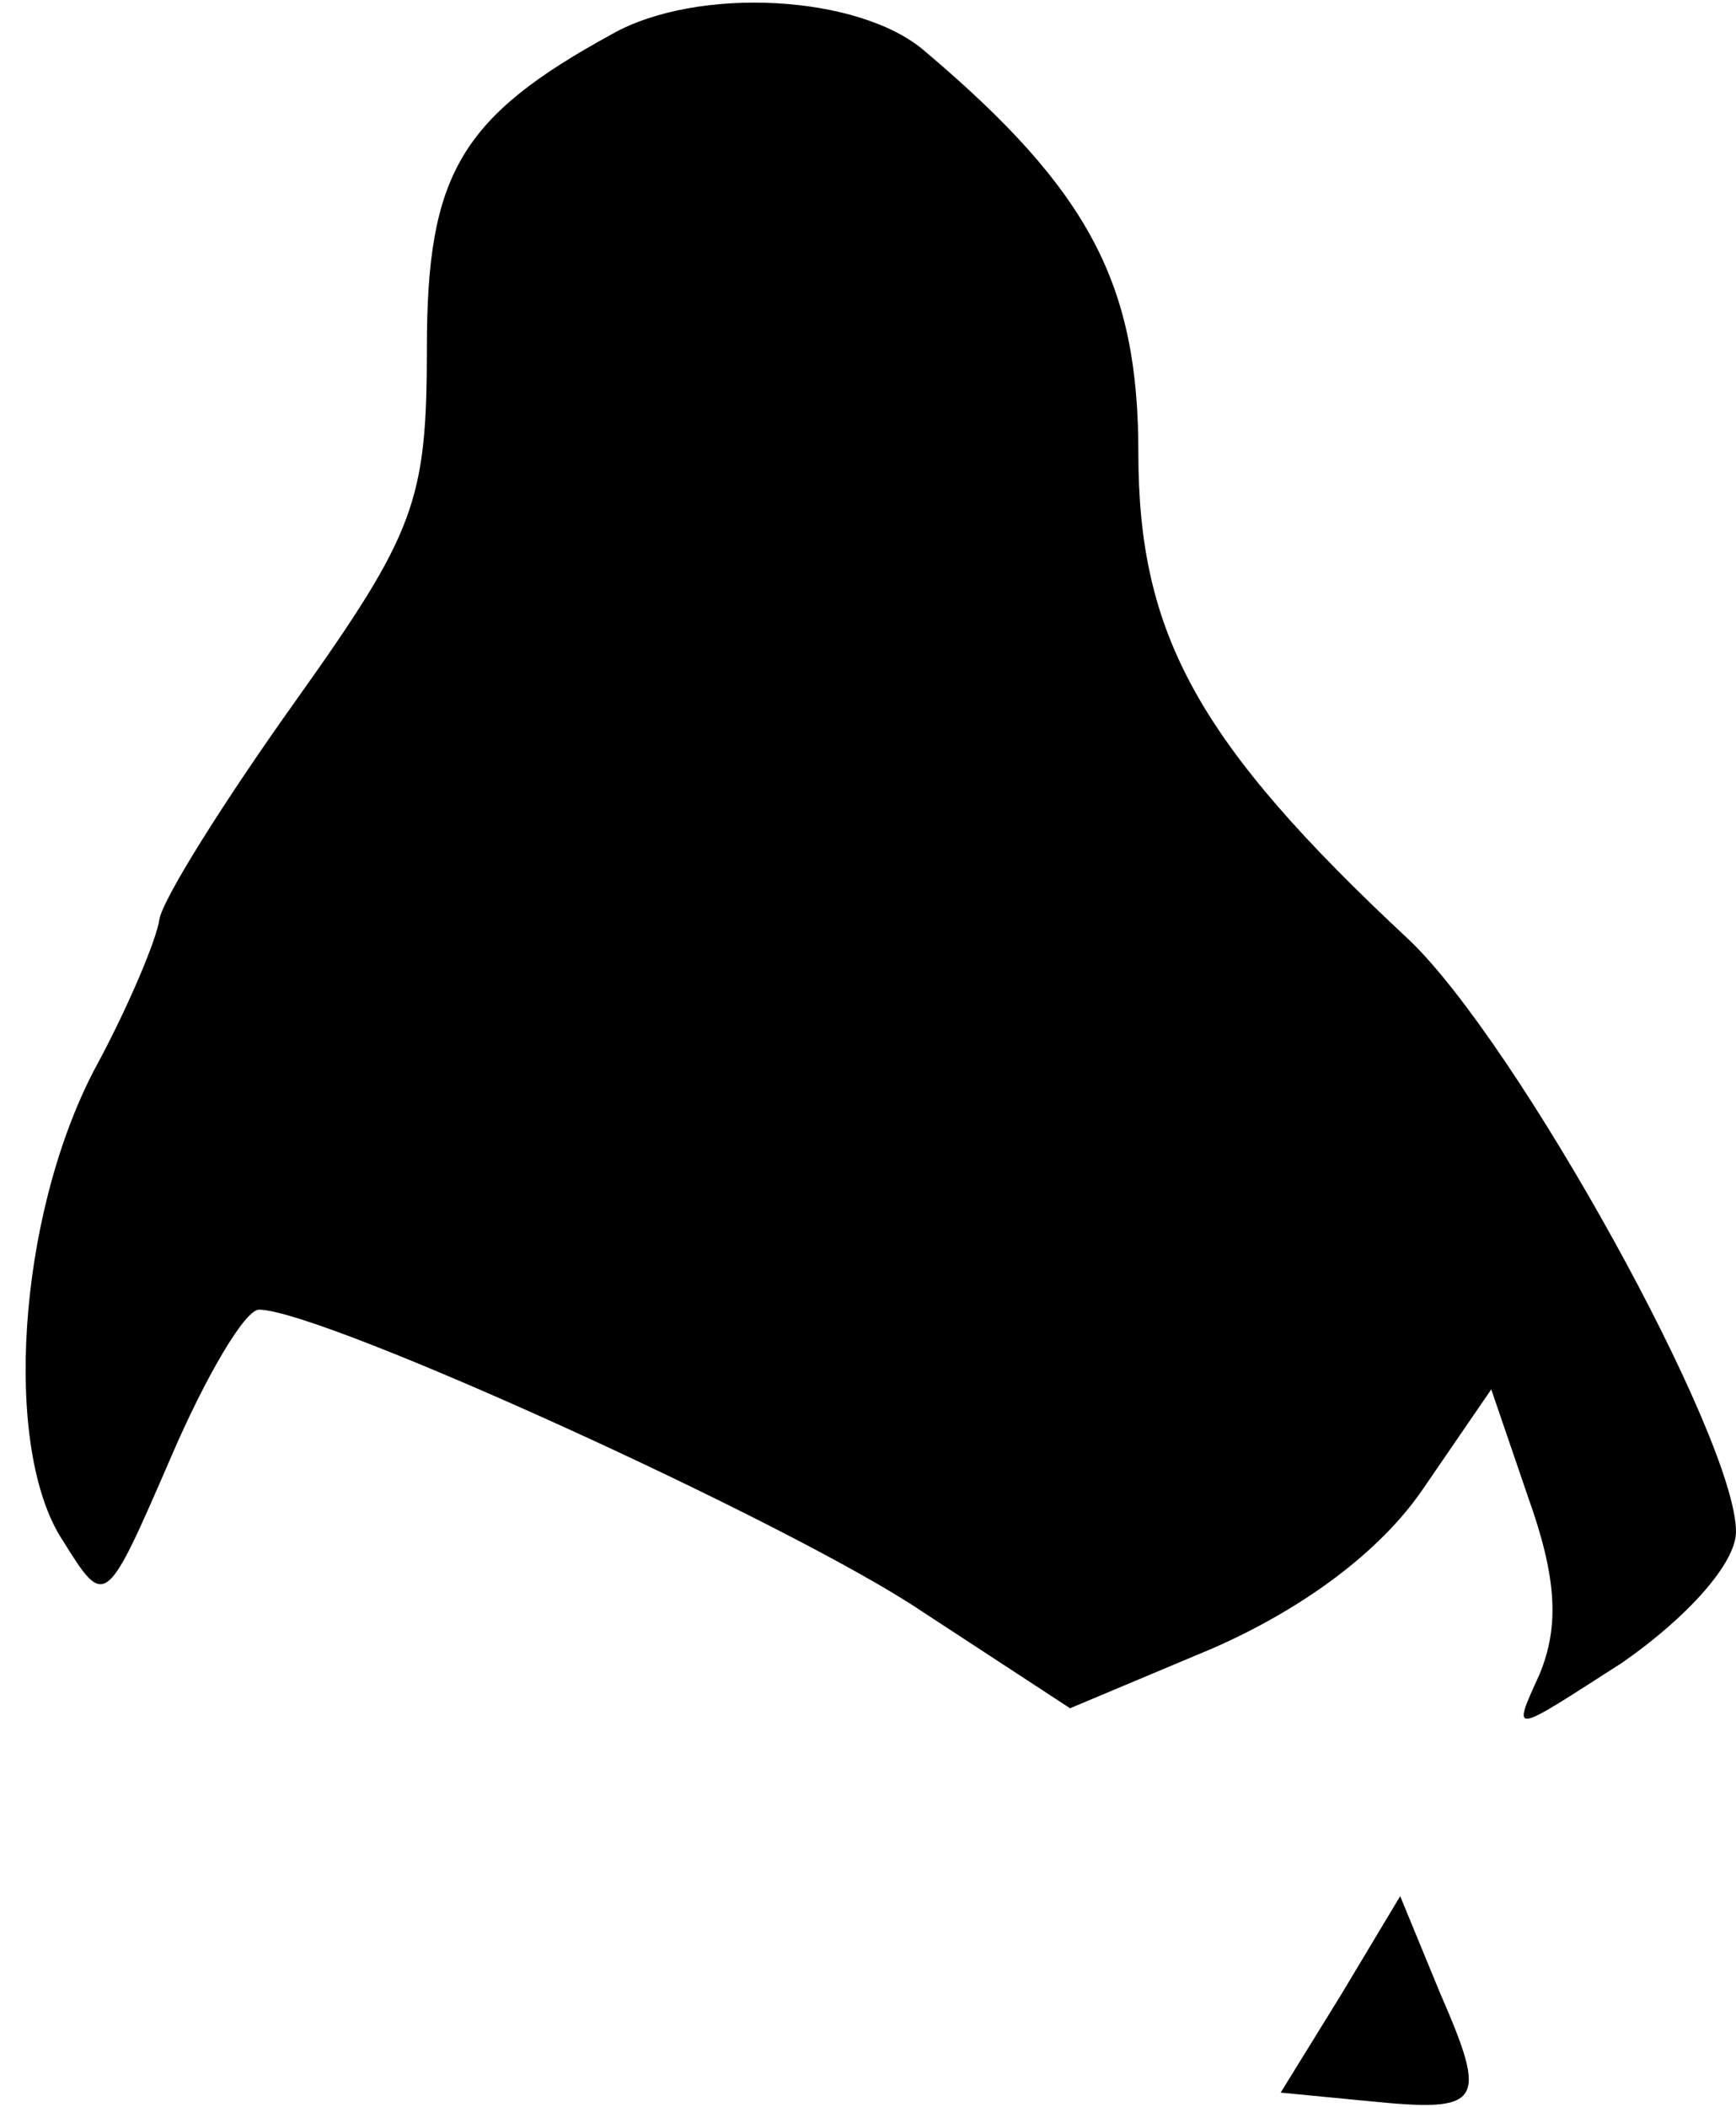 <?xml version="1.0" standalone="no"?>
<!DOCTYPE svg PUBLIC "-//W3C//DTD SVG 20010904//EN"
 "http://www.w3.org/TR/2001/REC-SVG-20010904/DTD/svg10.dtd">
<svg version="1.0" xmlns="http://www.w3.org/2000/svg"
 width="61pt" height="74pt" viewBox="0 0 61 74"
 preserveAspectRatio="xMidYMid meet">
<g transform="translate(0,74) scale(0.1,-0.1)"
fill="#000000" stroke="none">
<path fill="#000000" stroke="none" d="M215 728 c-53 -29 -65 -49 -65 -110 0
-54 -4 -65 -46 -124 -25 -35 -47 -70 -48 -77 -1 -7 -11 -31 -23 -53 -27 -52
-32 -133 -11 -165 15 -24 15 -24 38 29 12 28 26 52 31 52 22 0 187 -75 233
-106 l52 -34 50 21 c32 14 59 34 74 56 l24 35 13 -38 c10 -28 11 -45 4 -62
-10 -22 -10 -21 29 4 23 16 40 35 40 46 0 33 -77 172 -115 208 -74 69 -95 107
-95 171 0 59 -17 92 -75 141 -23 20 -80 23 -110 6z"/>
<path fill="#000000" stroke="none" d="M471 39 l-21 -34 31 -3 c40 -4 42 -1
25 38 l-14 34 -21 -35z"/>
</g>
</svg>
